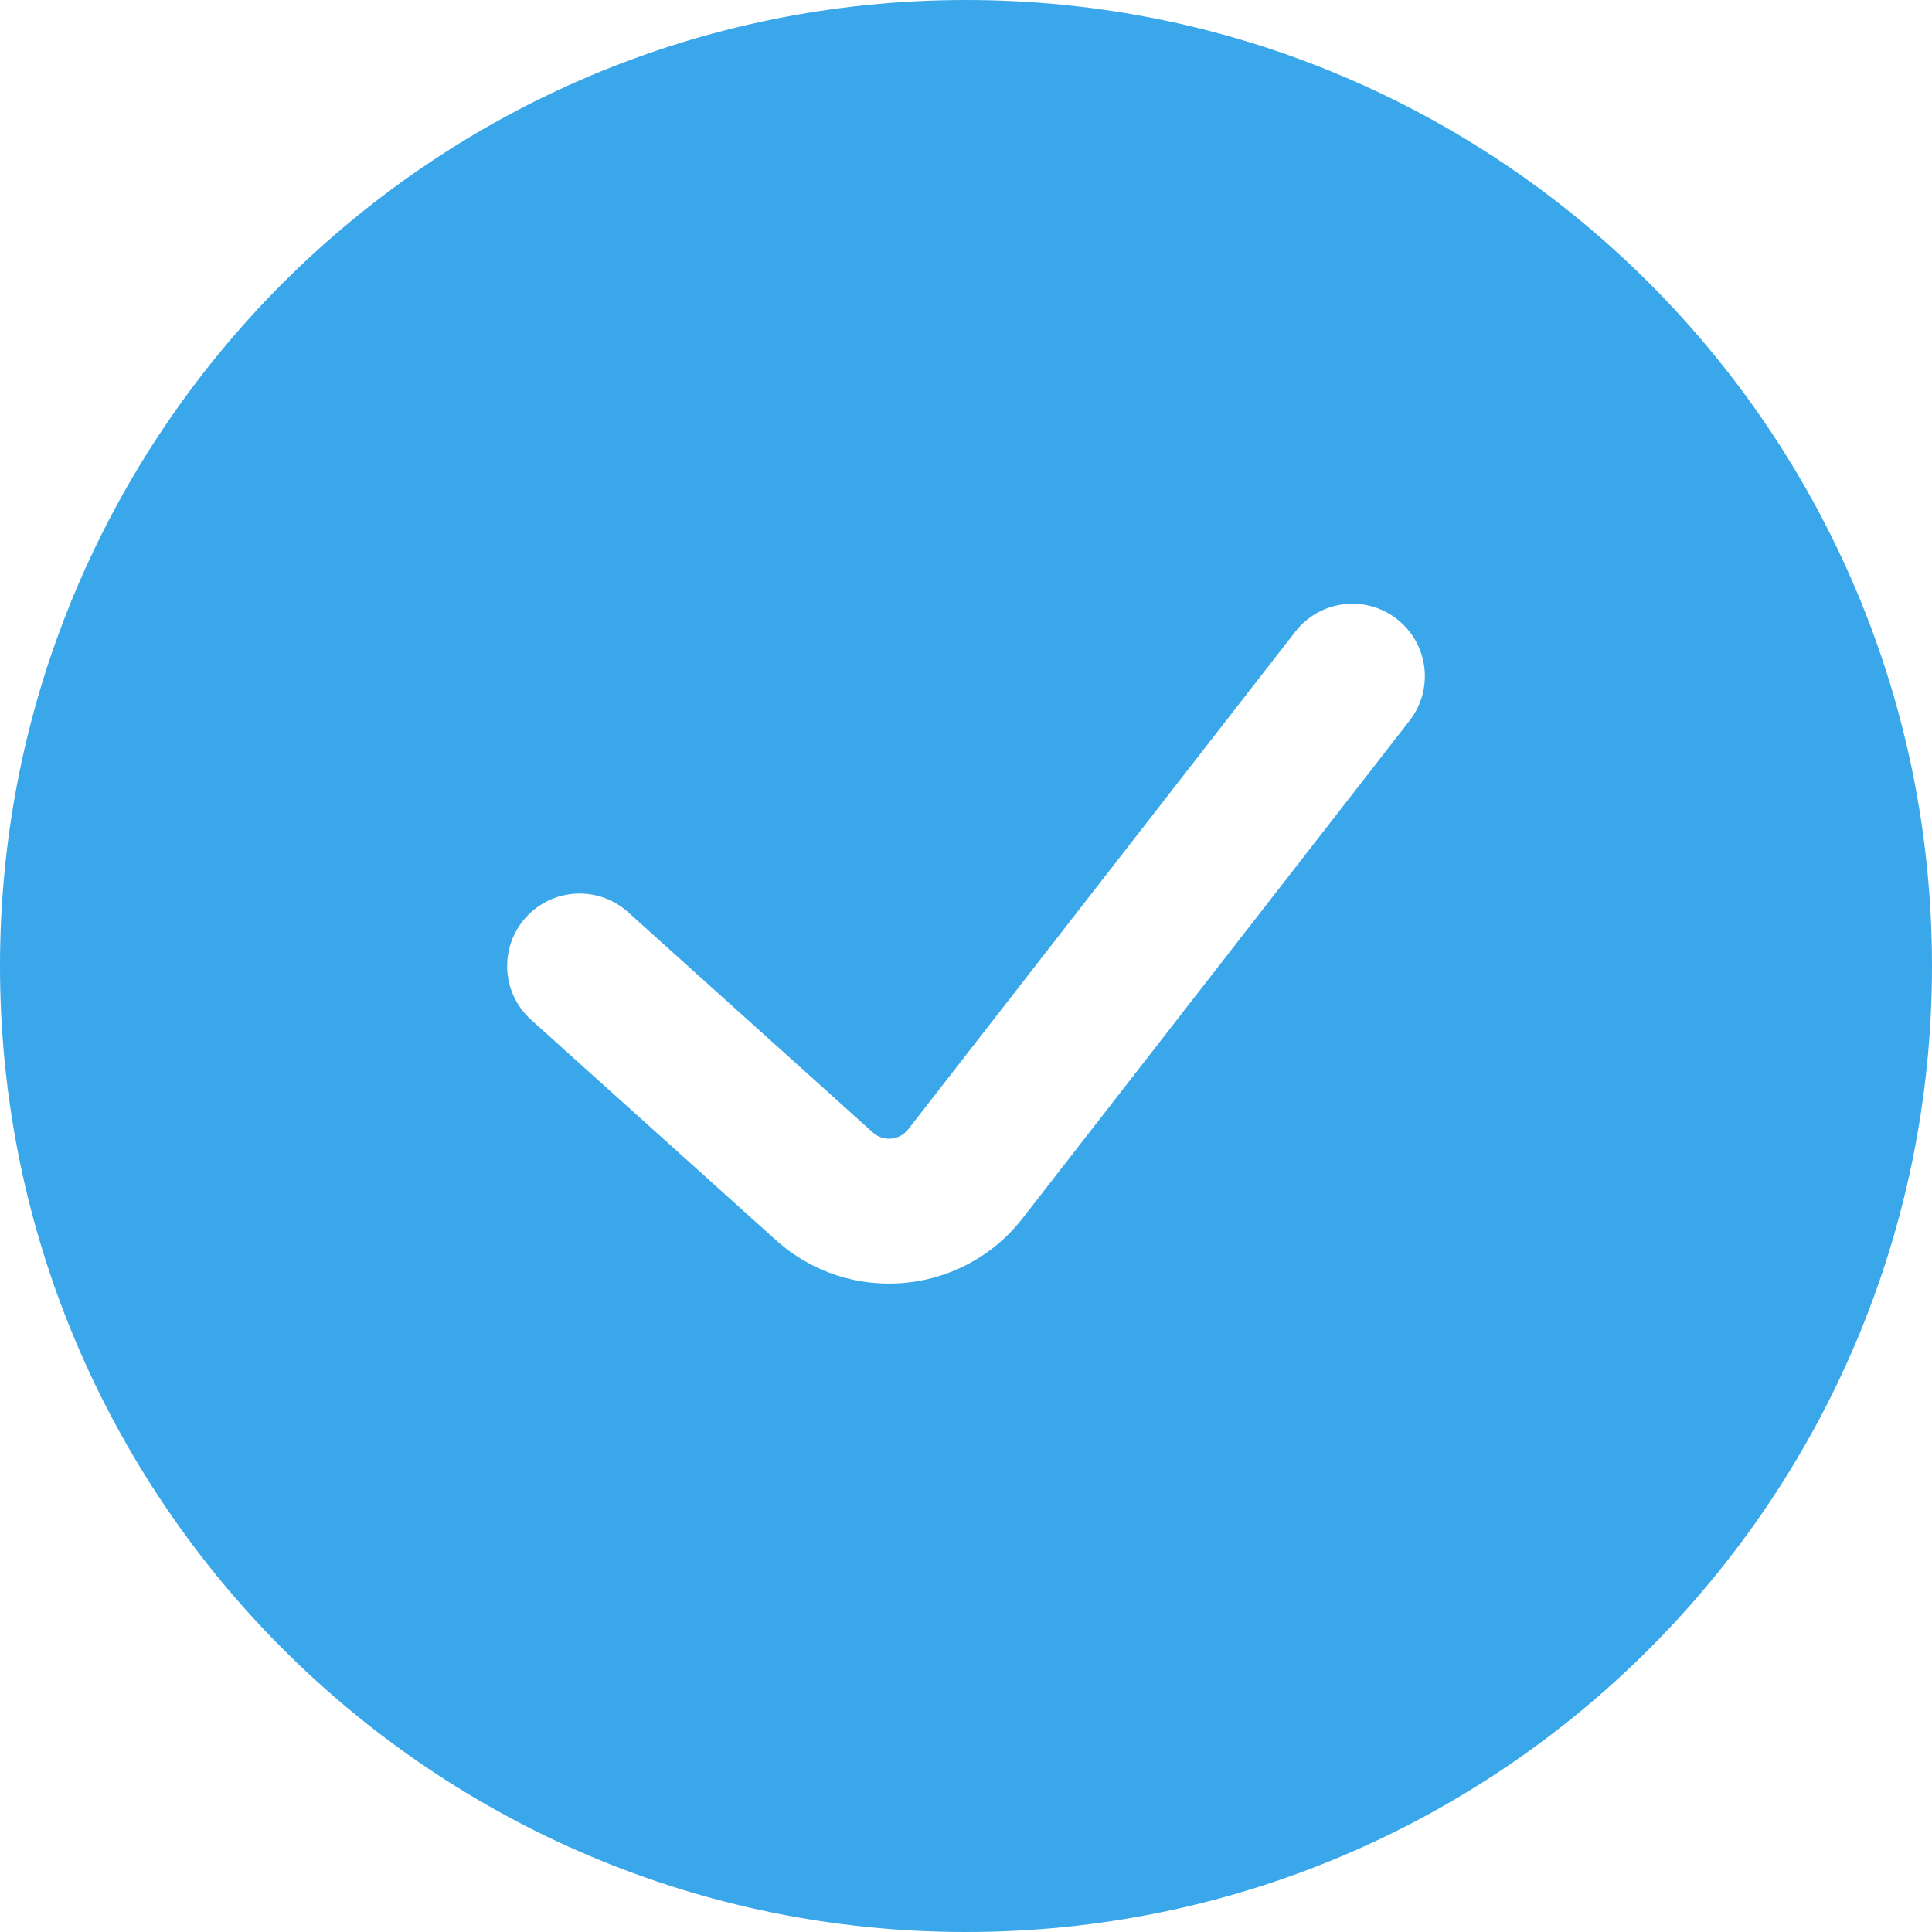 <svg width="24" height="24" viewBox="0 0 24 24" fill="none" xmlns="http://www.w3.org/2000/svg">
<path fill-rule="evenodd" clip-rule="evenodd" d="M12 24C18.627 24 24 18.627 24 12C24 5.373 18.627 0 12 0C5.373 0 0 5.373 0 12C0 18.627 5.373 24 12 24ZM17.51 8.953C17.816 8.56 17.745 7.995 17.353 7.69C16.96 7.384 16.395 7.455 16.09 7.848L11.281 14.03C11.174 14.167 10.973 14.185 10.844 14.069L7.802 11.331C7.433 10.999 6.864 11.028 6.531 11.398C6.199 11.767 6.228 12.336 6.598 12.669L9.64 15.406C10.546 16.222 11.954 16.097 12.702 15.135L17.51 8.953Z" fill="#39A7EA"/>
</svg>
